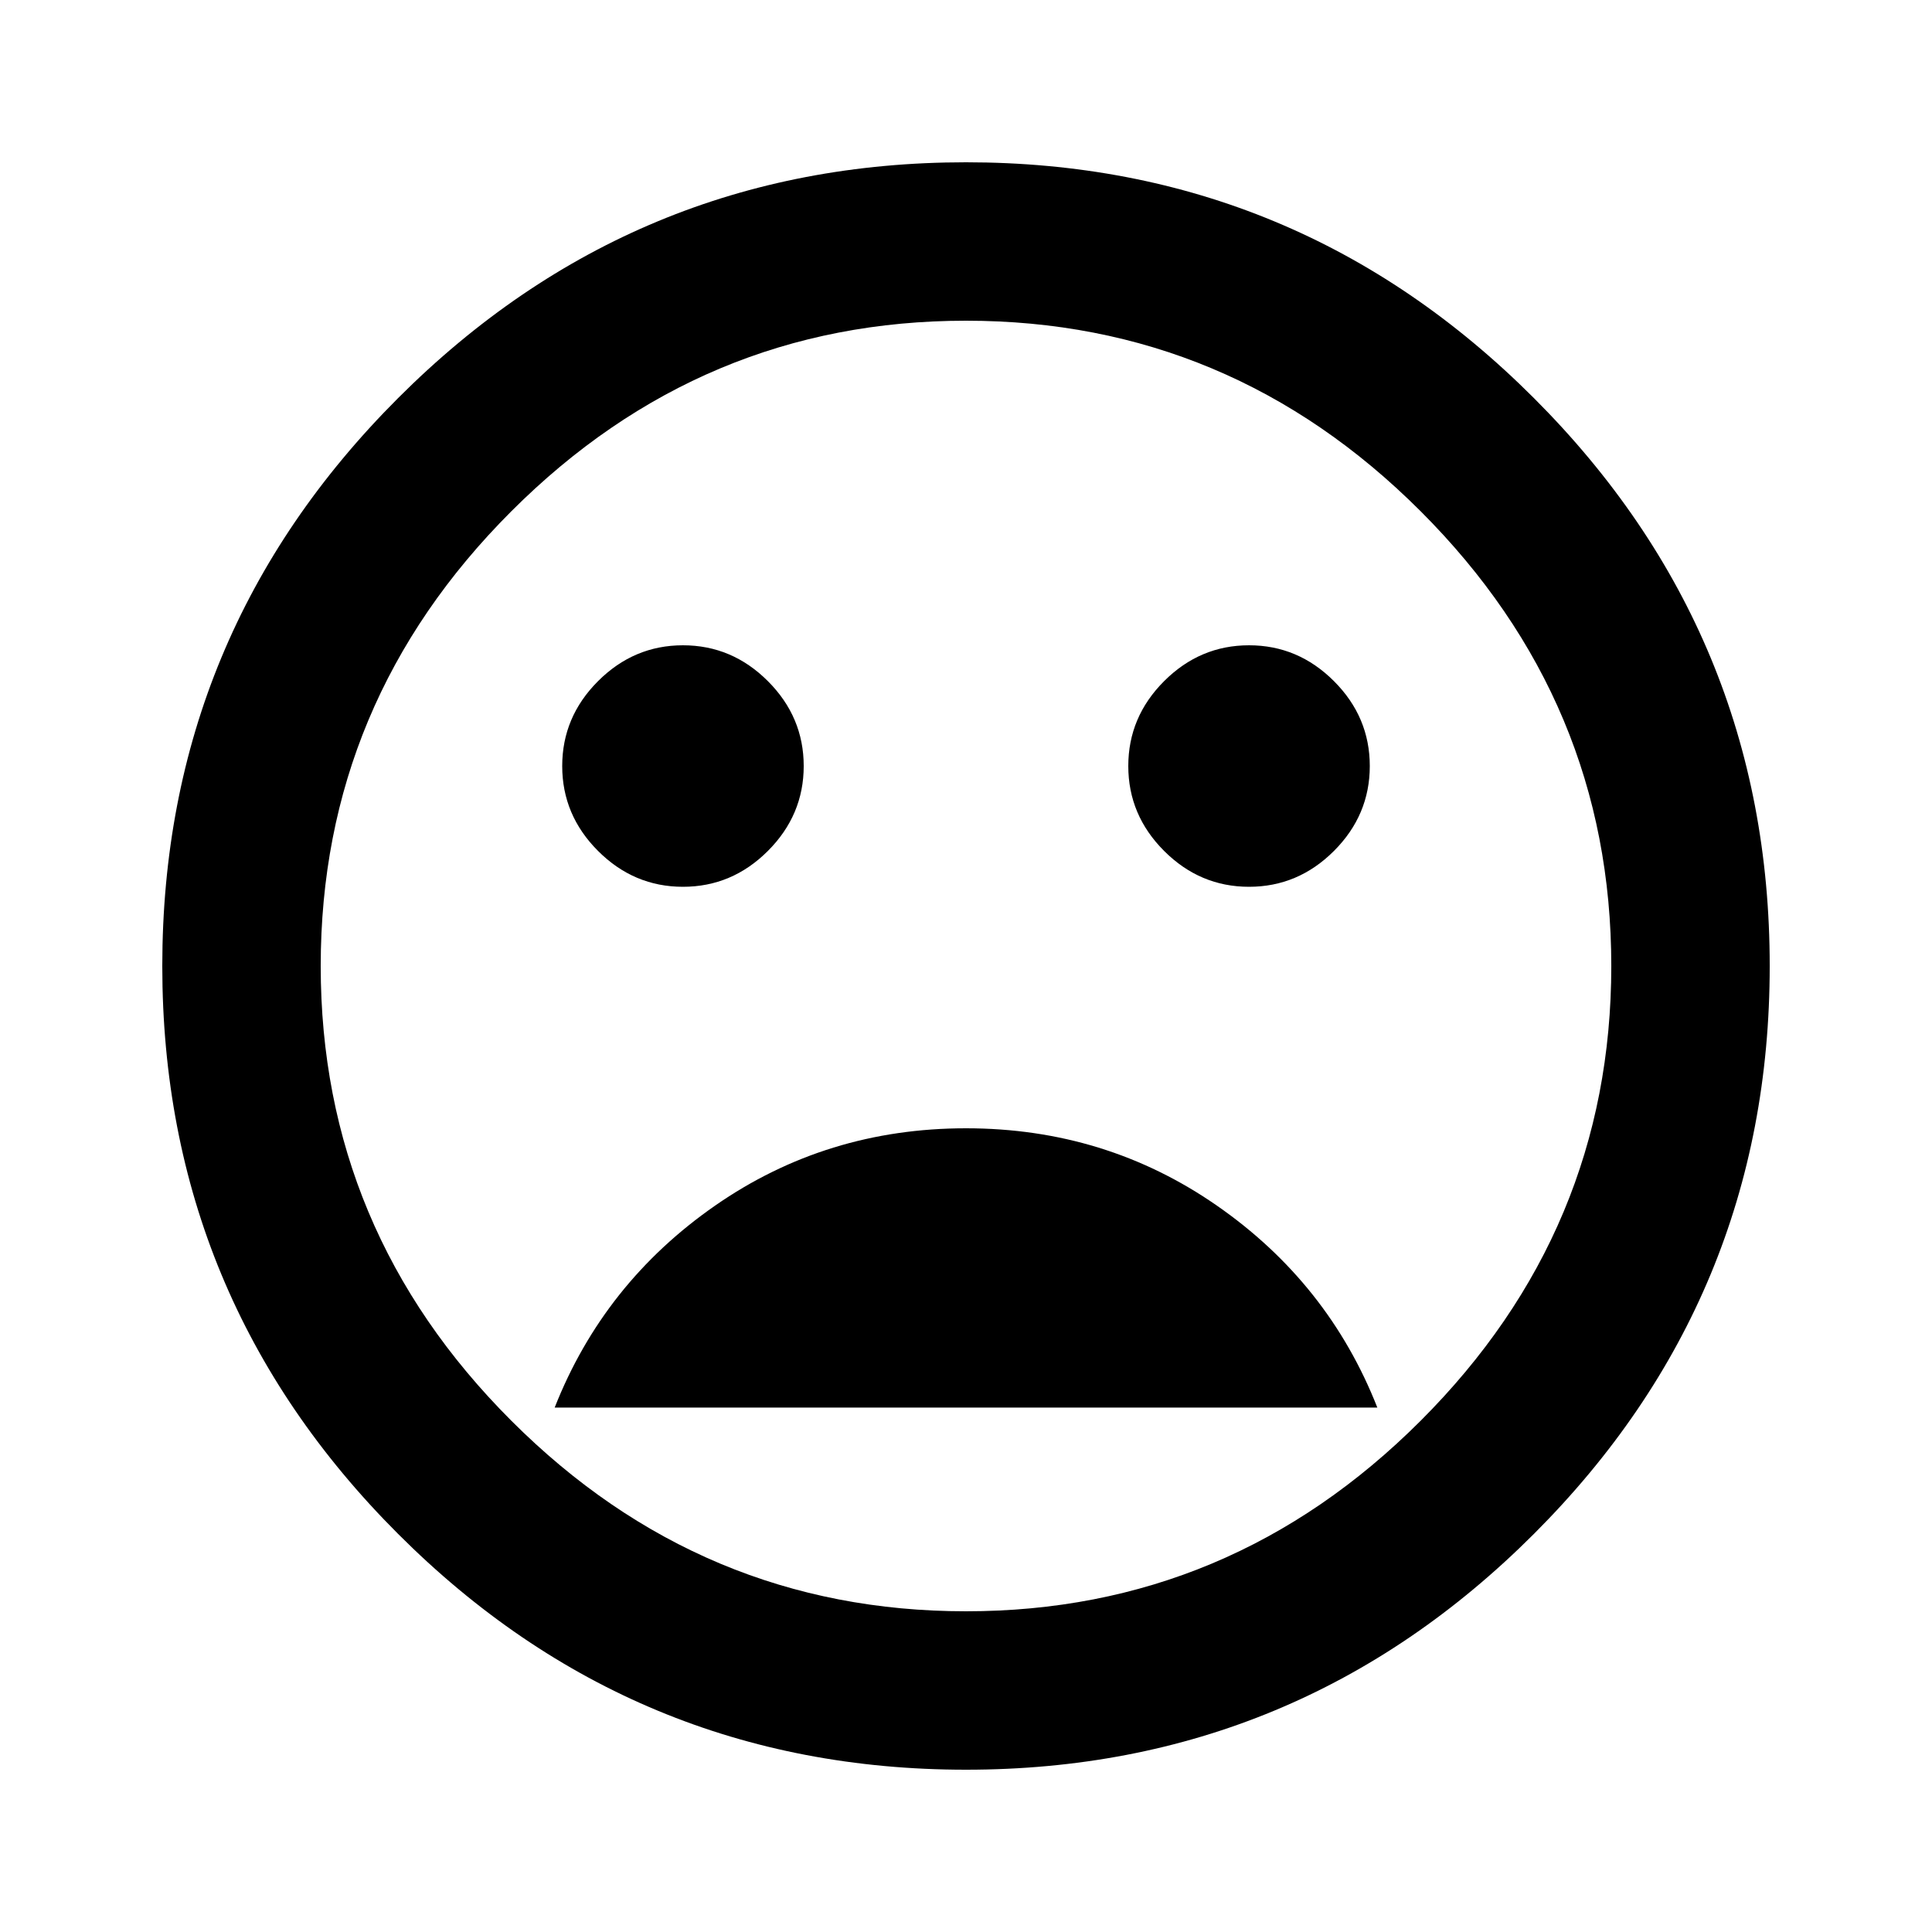 <!-- Generated by IcoMoon.io -->
<svg version="1.1" xmlns="http://www.w3.org/2000/svg" width="20" height="20" viewBox="0 0 20 20">
<title>mood_bad</title>
<path d="M10 11.68q1.445 0 2.598 0.801t1.66 2.090h-8.516q0.508-1.289 1.66-2.090t2.598-0.801zM7.070 9.18q-0.508 0-0.879-0.371t-0.371-0.879 0.371-0.879 0.879-0.371 0.879 0.371 0.371 0.879-0.371 0.879-0.879 0.371zM12.93 9.18q-0.508 0-0.879-0.371t-0.371-0.879 0.371-0.879 0.879-0.371 0.879 0.371 0.371 0.879-0.371 0.879-0.879 0.371zM10 16.68q2.734 0 4.707-1.973t1.973-4.707-1.973-4.707-4.707-1.973-4.707 1.973-1.973 4.707 1.973 4.707 4.707 1.973zM10 1.68q3.438 0 5.879 2.441t2.441 5.879-2.441 5.879-5.879 2.441-5.879-2.441-2.441-5.879 2.441-5.879 5.879-2.441z"></path>
</svg>
